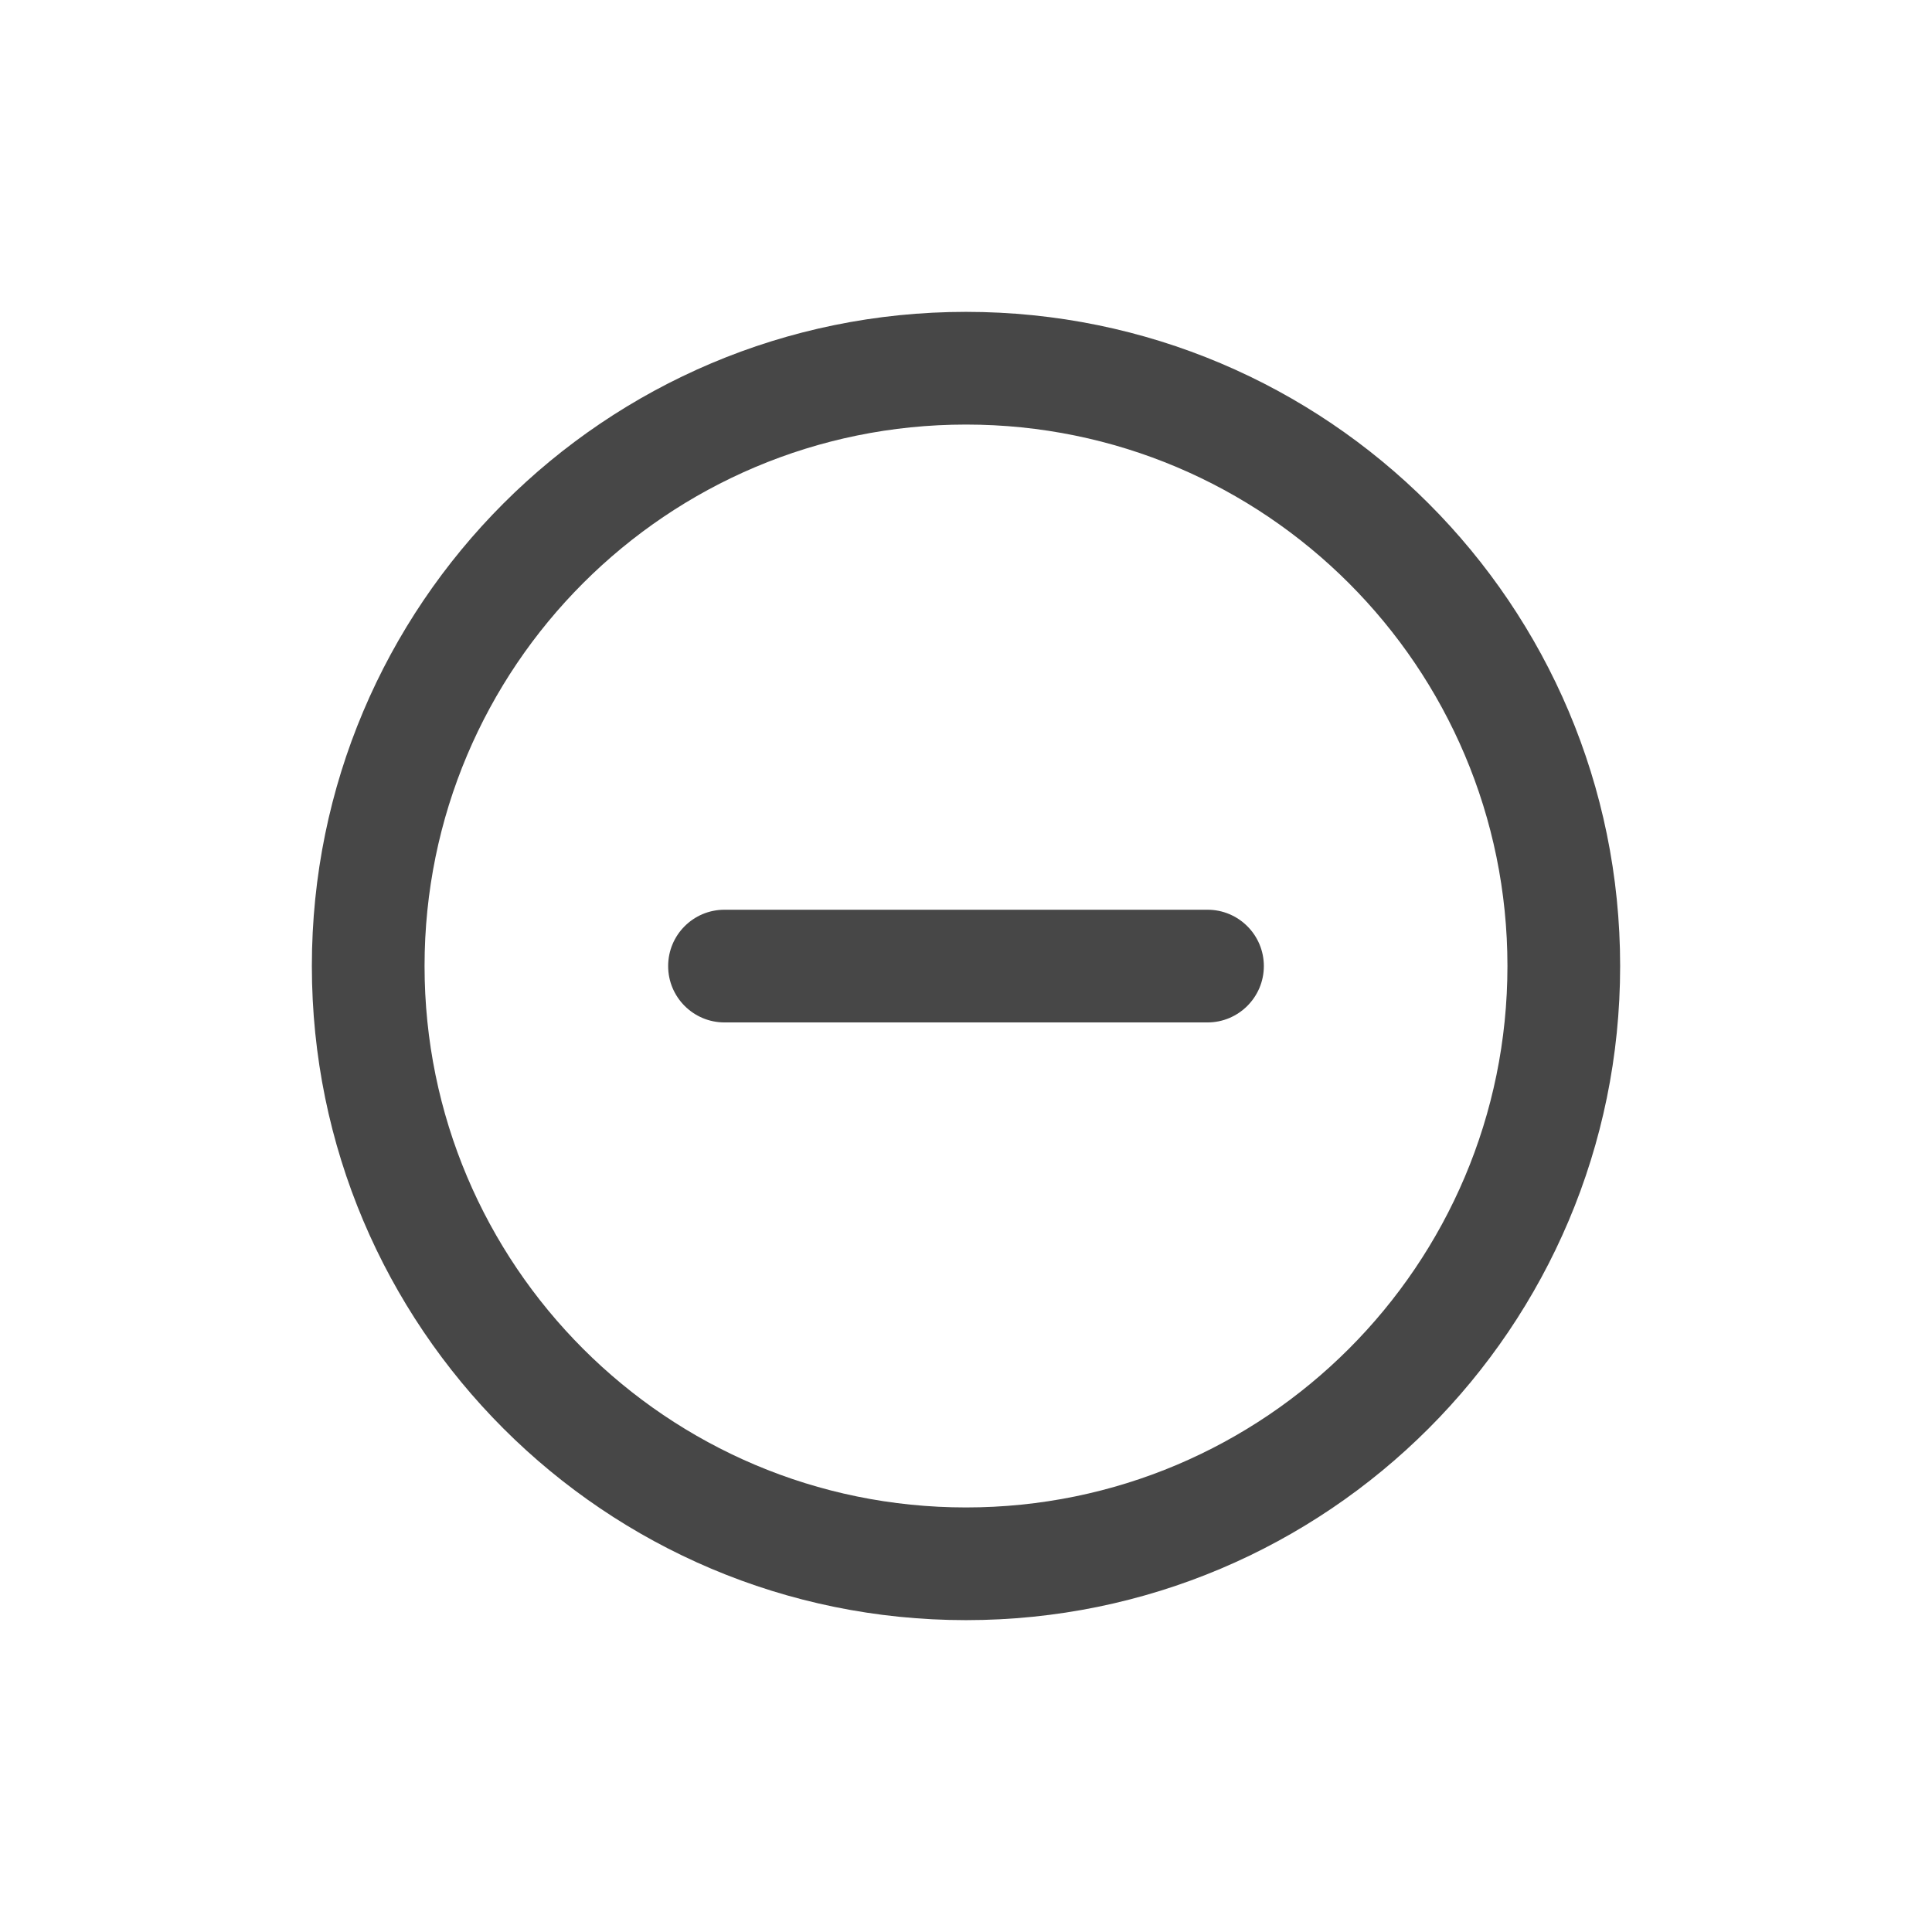 <svg width="24" height="24" viewBox="0 0 24 24" fill="none" xmlns="http://www.w3.org/2000/svg">
<g opacity="0.9">
<path d="M9 11.301C8.613 11.301 8.3 11.614 8.3 12.001C8.3 12.387 8.613 12.701 9 12.701H15C15.386 12.701 15.7 12.387 15.7 12.001C15.7 11.614 15.386 11.301 15 11.301L9 11.301Z" fill="#333333"/>
<path fill-rule="evenodd" clip-rule="evenodd" d="M12 3.874C7.512 3.874 3.874 7.512 3.874 12C3.874 16.488 7.512 20.126 12 20.126C16.488 20.126 20.126 16.488 20.126 12C20.126 7.512 16.488 3.874 12 3.874ZM5.274 12C5.274 8.285 8.285 5.274 12 5.274C15.714 5.274 18.726 8.285 18.726 12C18.726 15.714 15.714 18.726 12 18.726C8.285 18.726 5.274 15.714 5.274 12Z" fill="#333333"/>
</g>
</svg>
